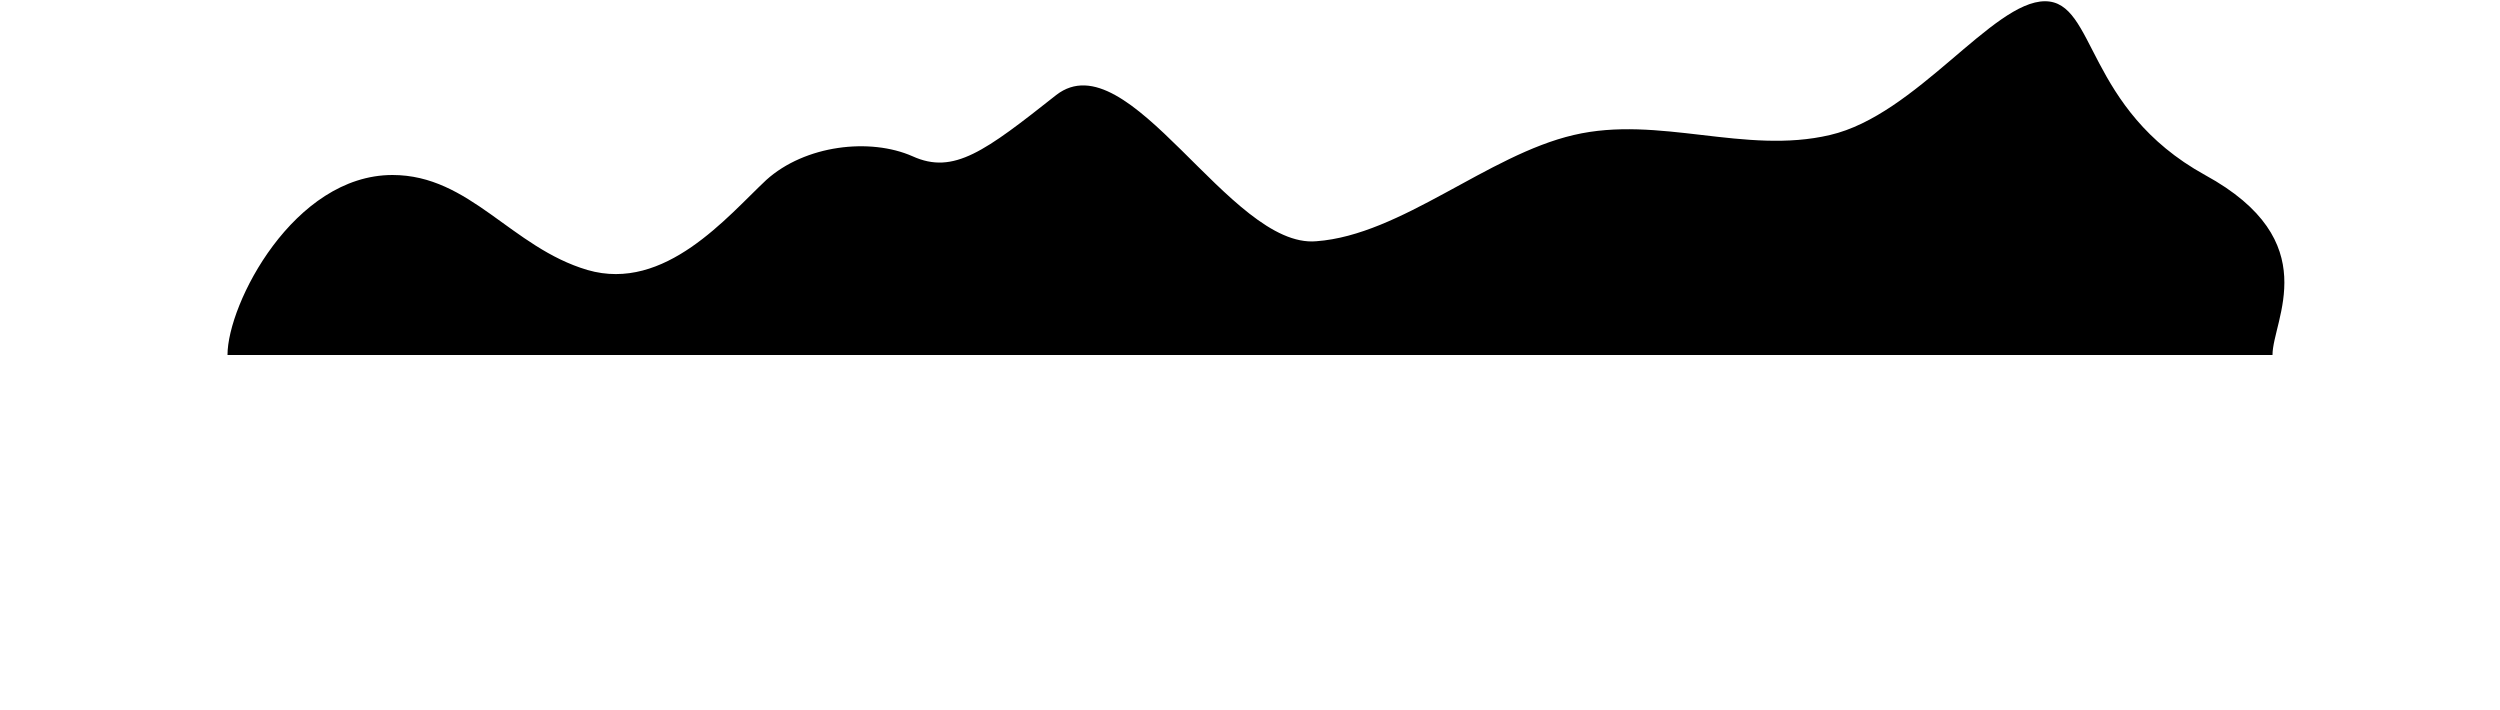 <svg
  xmlns="http://www.w3.org/2000/svg"
  viewBox="0 0 2000 568"
>
  <path
    d="
      M182,284
      C182,243 235,140 314,140
      C376,140 409,198 470,216
      C532,234 582,173 613,144
      C644,116 696,110 730,125
      C763,140 788,121 845,76
      C903,31 984,199 1053,193
      C1121,188 1190,124 1259,108
      C1327,92 1396,124 1464,108
      C1533,92 1594,1 1636,1
      C1677,1 1668,87 1764,140
      C1861,193 1818,256 1818,284
      H182
      Z
    " />
</svg>
